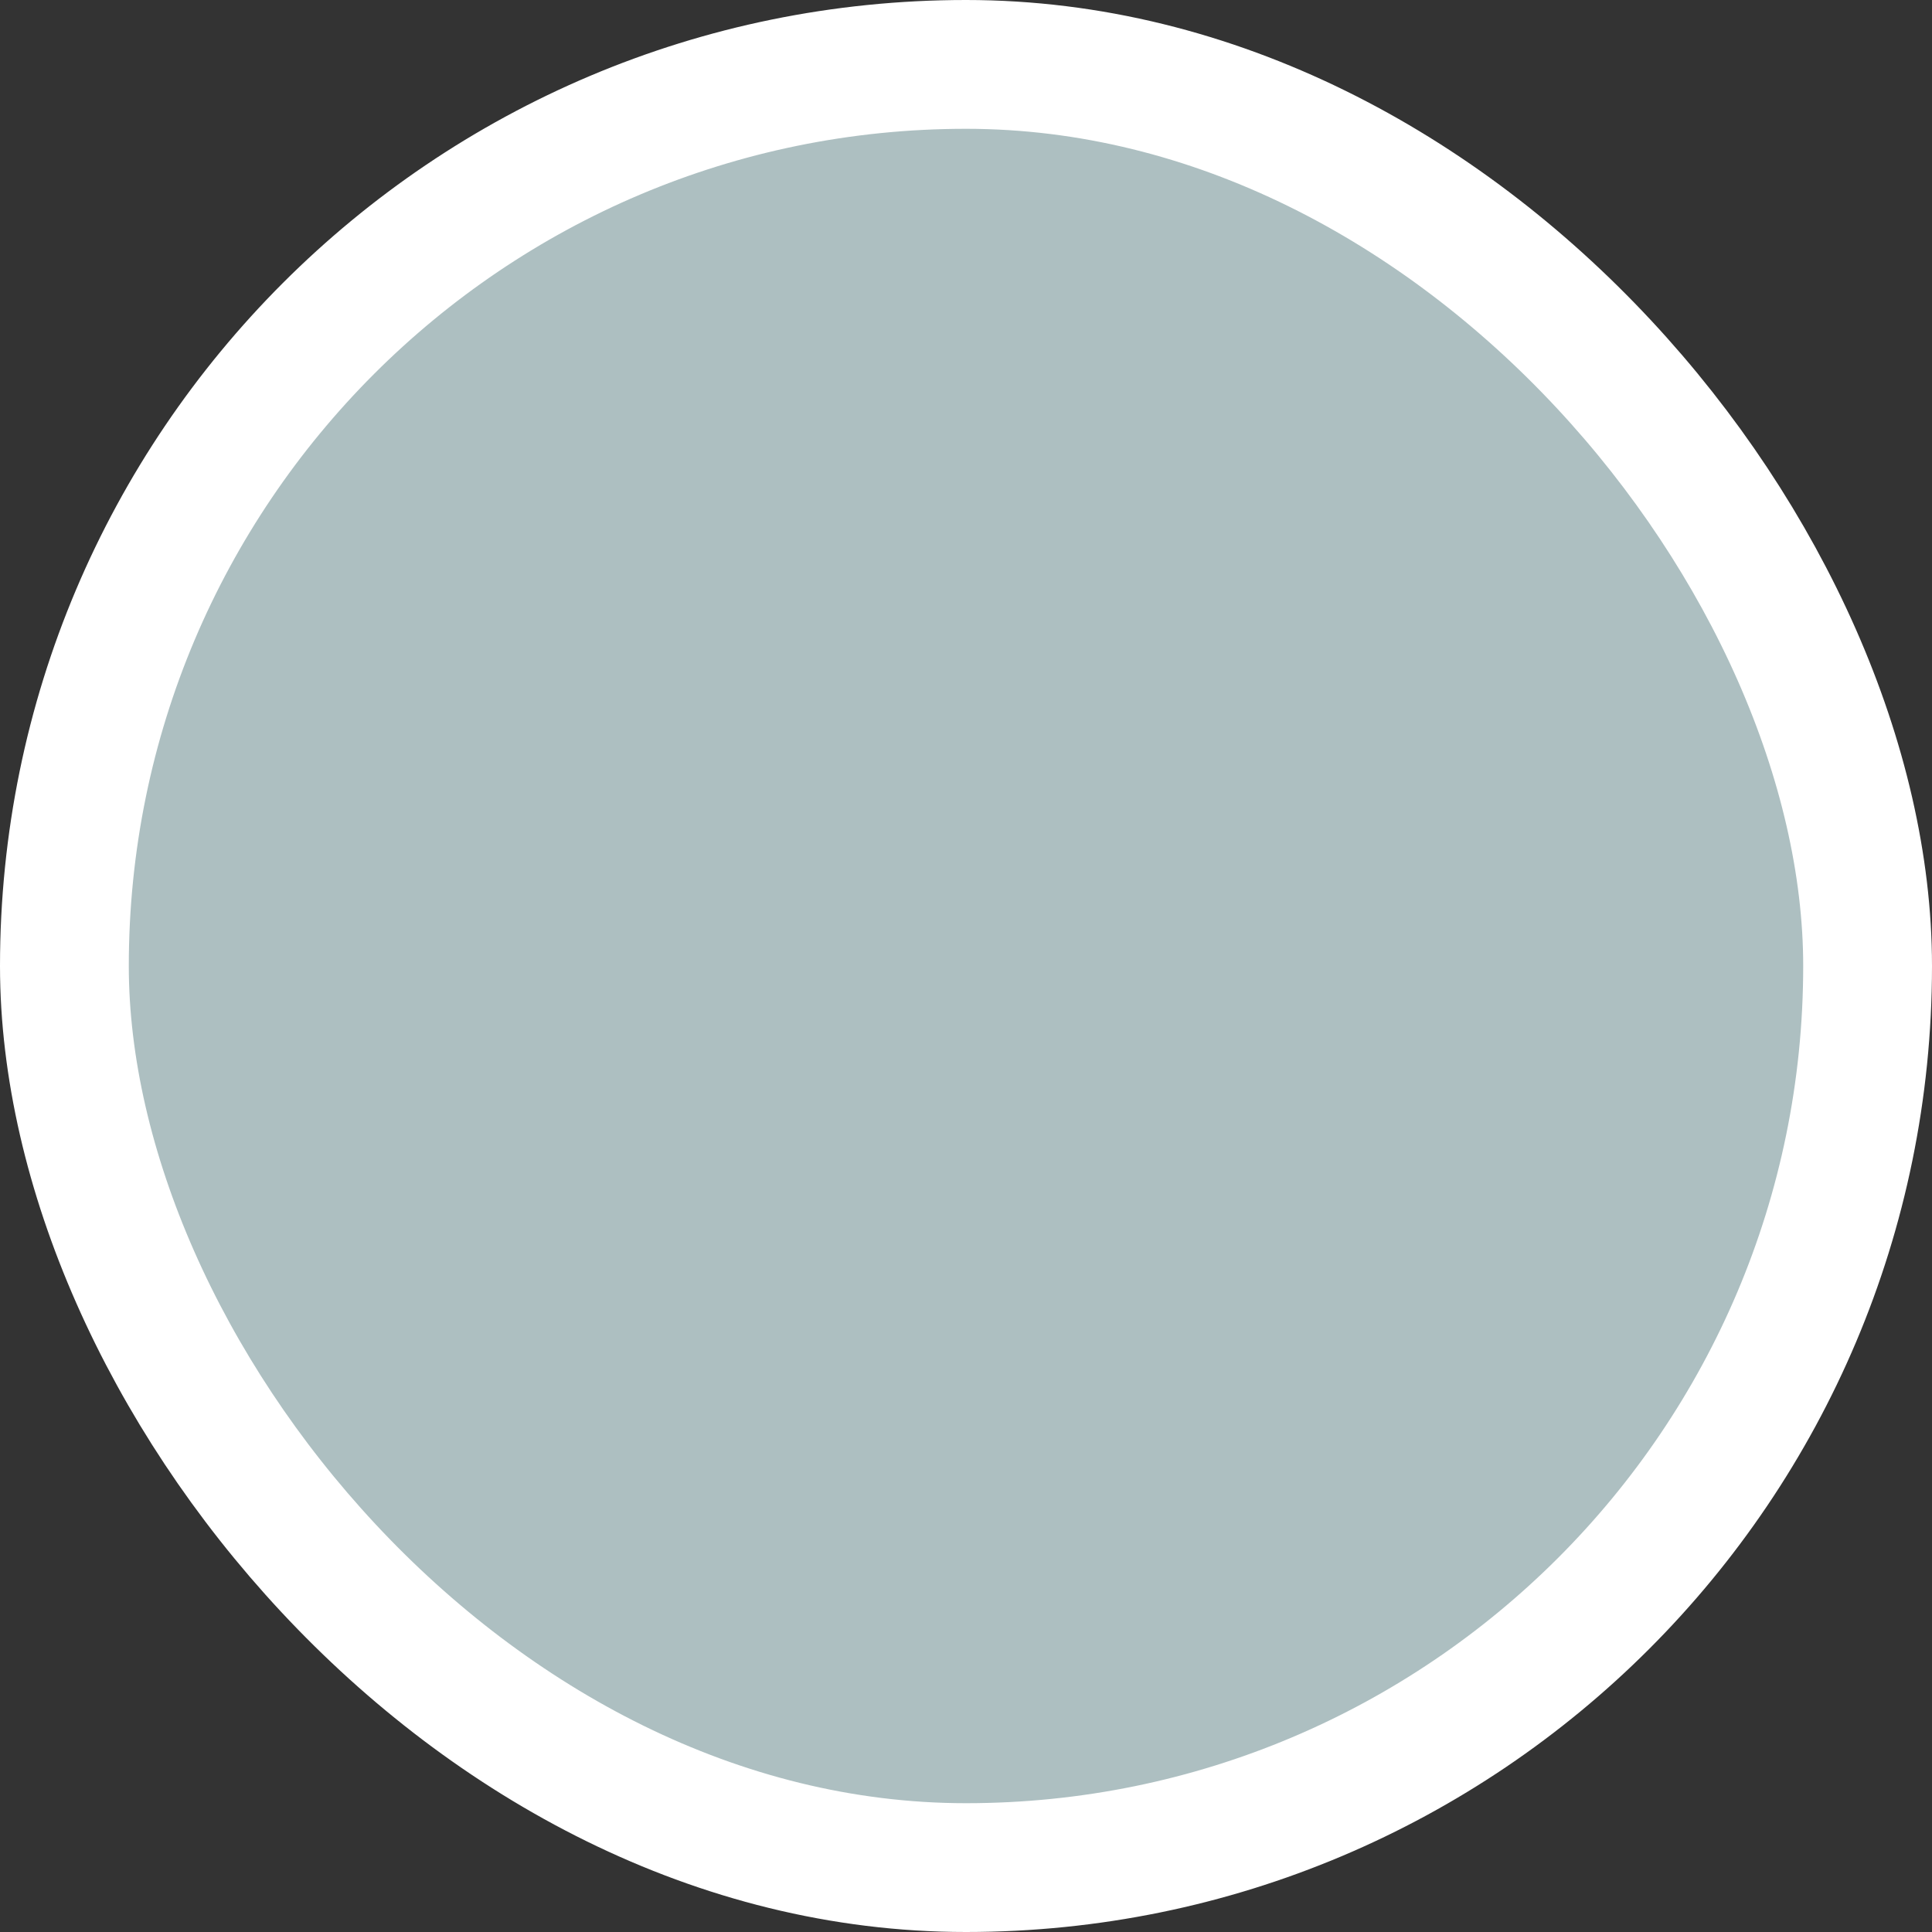 <svg width="30" height="30" viewBox="0 0 30 30" fill="none" xmlns="http://www.w3.org/2000/svg">
<rect x="0" y="0" width="30" height="30" fill="#333333" stroke="none"/>
<rect x="1" y="1" width="28" height="28" rx="14" fill="#ADBFC1"/>
<rect x="1" y="1" width="28" height="28" rx="14" stroke="white" stroke-width="2"/>
</svg>
